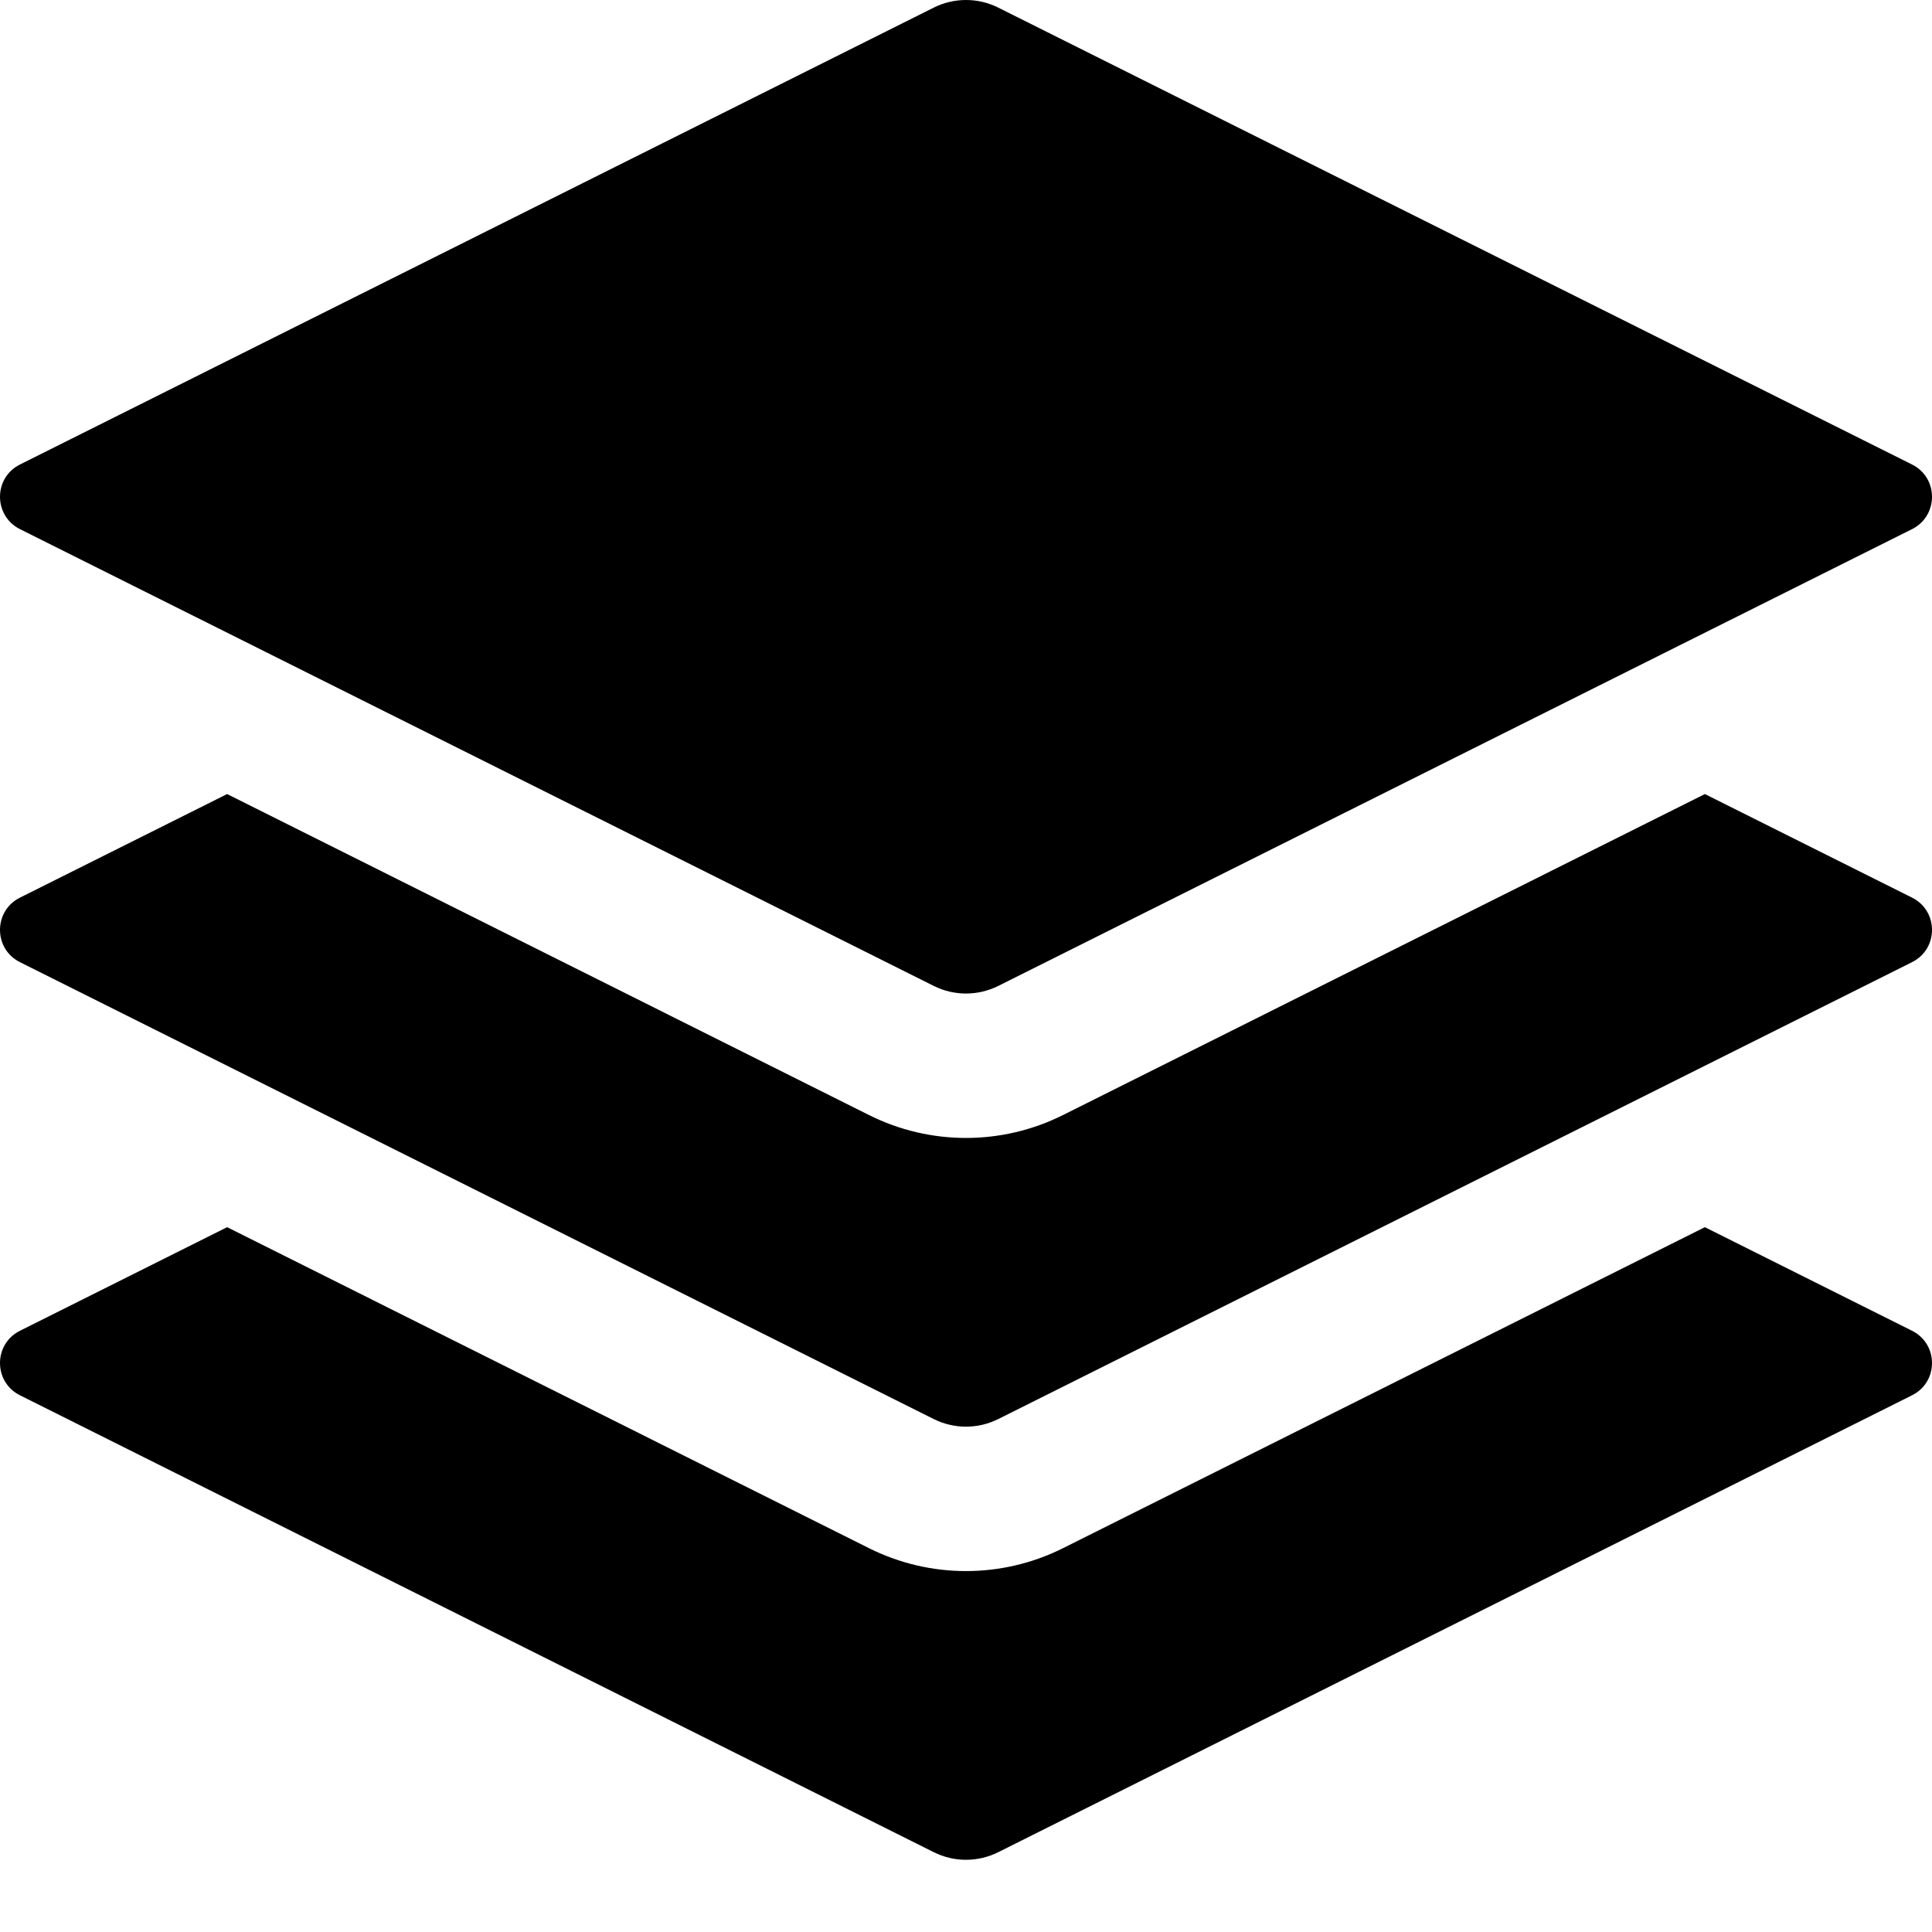 <svg width="16" height="16" viewBox="0 0 16 16" fill="none" xmlns="http://www.w3.org/2000/svg">
<path d="M14.119 10.163L15.835 11.021C16.055 11.131 16.055 11.445 15.835 11.555L8.267 15.339C8.099 15.423 7.901 15.423 7.733 15.339L0.165 11.555C-0.055 11.445 -0.055 11.131 0.165 11.021L1.881 10.163L7.198 12.822C7.703 13.074 8.297 13.074 8.802 12.822L14.119 10.163Z" fill="black"/>
<path d="M7.733 0.063C7.901 -0.021 8.099 -0.021 8.267 0.063L15.835 3.847C16.055 3.957 16.055 4.271 15.835 4.382L8.267 8.165C8.099 8.249 7.901 8.249 7.733 8.165L0.165 4.382C-0.055 4.271 -0.055 3.957 0.165 3.847L7.733 0.063Z" fill="black"/>
<path d="M14.119 6.576L15.835 7.434C16.055 7.544 16.055 7.858 15.835 7.968L8.267 11.752C8.099 11.836 7.901 11.836 7.733 11.752L0.165 7.968C-0.055 7.858 -0.055 7.544 0.165 7.434L1.881 6.576L7.198 9.235C7.703 9.487 8.297 9.487 8.802 9.235L14.119 6.576Z" fill="black"/>
</svg>
